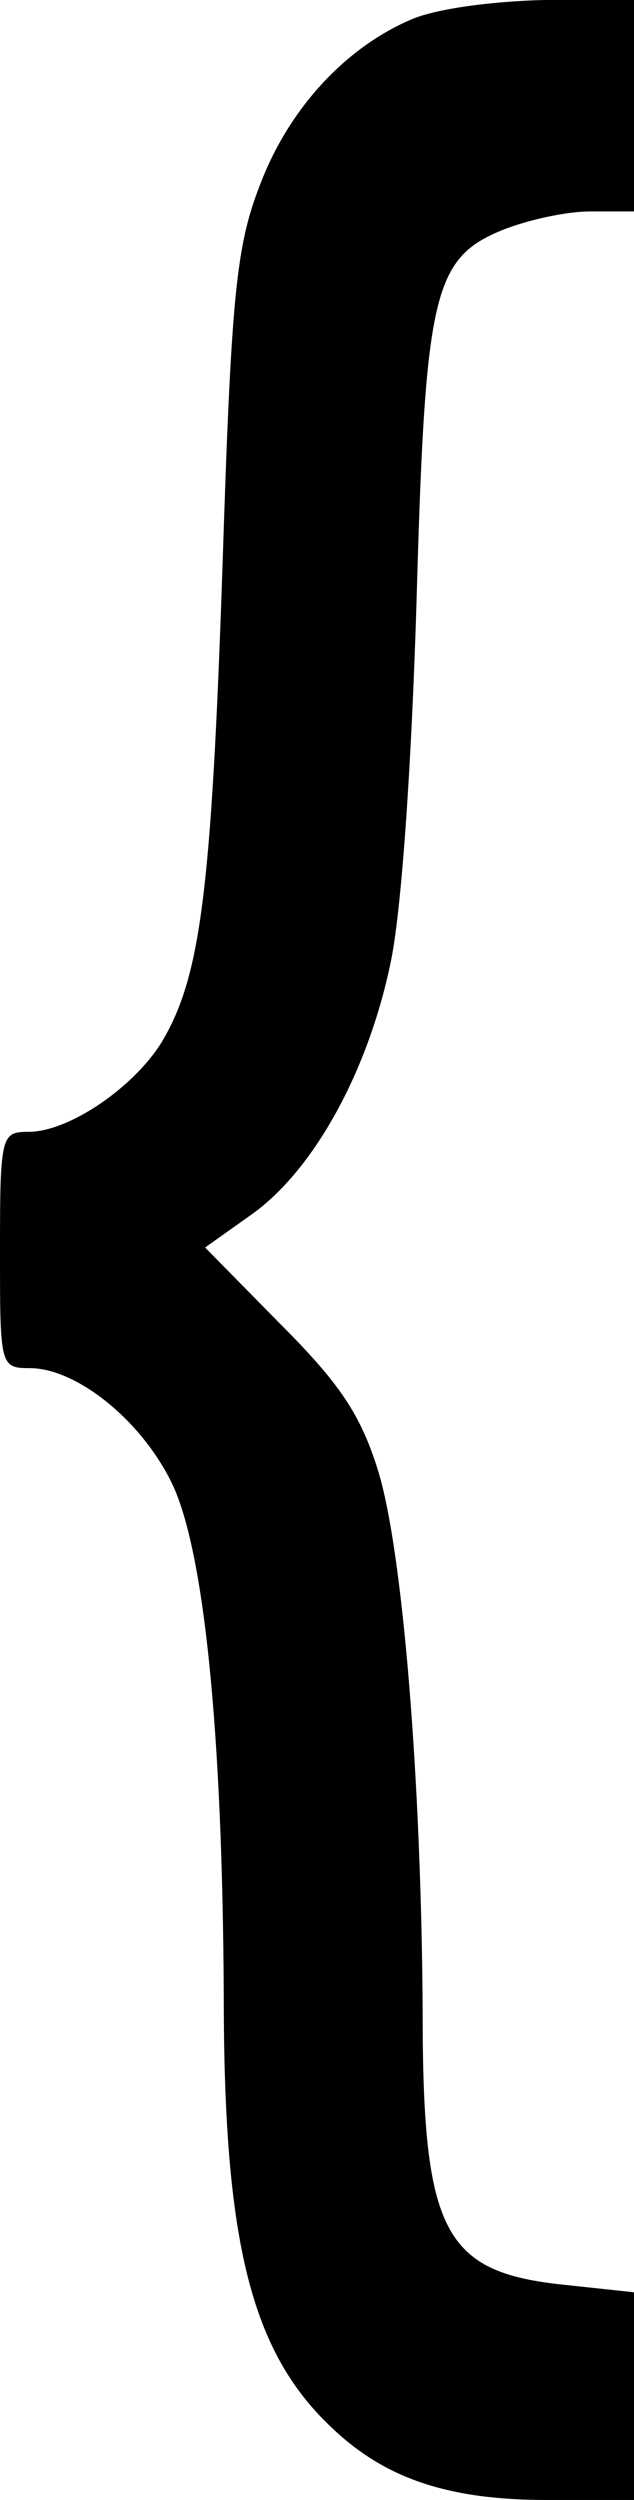 <?xml version="1.0" standalone="no"?>
<!DOCTYPE svg PUBLIC "-//W3C//DTD SVG 20010904//EN"
 "http://www.w3.org/TR/2001/REC-SVG-20010904/DTD/svg10.dtd">
<svg version="1.0" xmlns="http://www.w3.org/2000/svg"
 width="51pt" height="201pt" viewBox="0 0 51 201"
 preserveAspectRatio="xMidYMid meet">
<g transform="translate(0,201) scale(0.1,-0.1)"
fill="#000000" stroke="none">
<path d="M330 1994 c-53 -23 -98 -72 -121 -133 -19 -49 -23 -88 -30 -306 -9
-265 -18 -331 -49 -383 -23 -37 -75 -72 -107 -72 -22 0 -23 -3 -23 -95 0 -93
0 -95 24 -95 37 0 89 -41 114 -92 26 -53 41 -199 42 -413 0 -198 22 -286 87
-347 43 -41 94 -58 173 -58 l70 0 0 84 0 83 -56 6 c-97 10 -114 42 -114 219
-1 186 -16 372 -36 436 -14 45 -31 70 -79 118 l-60 61 38 27 c50 36 93 115
111 201 9 41 17 160 21 289 7 249 13 278 69 301 20 8 51 15 71 15 l35 0 0 85
0 85 -72 0 c-42 -1 -88 -7 -108 -16z"/>
</g>
</svg>

